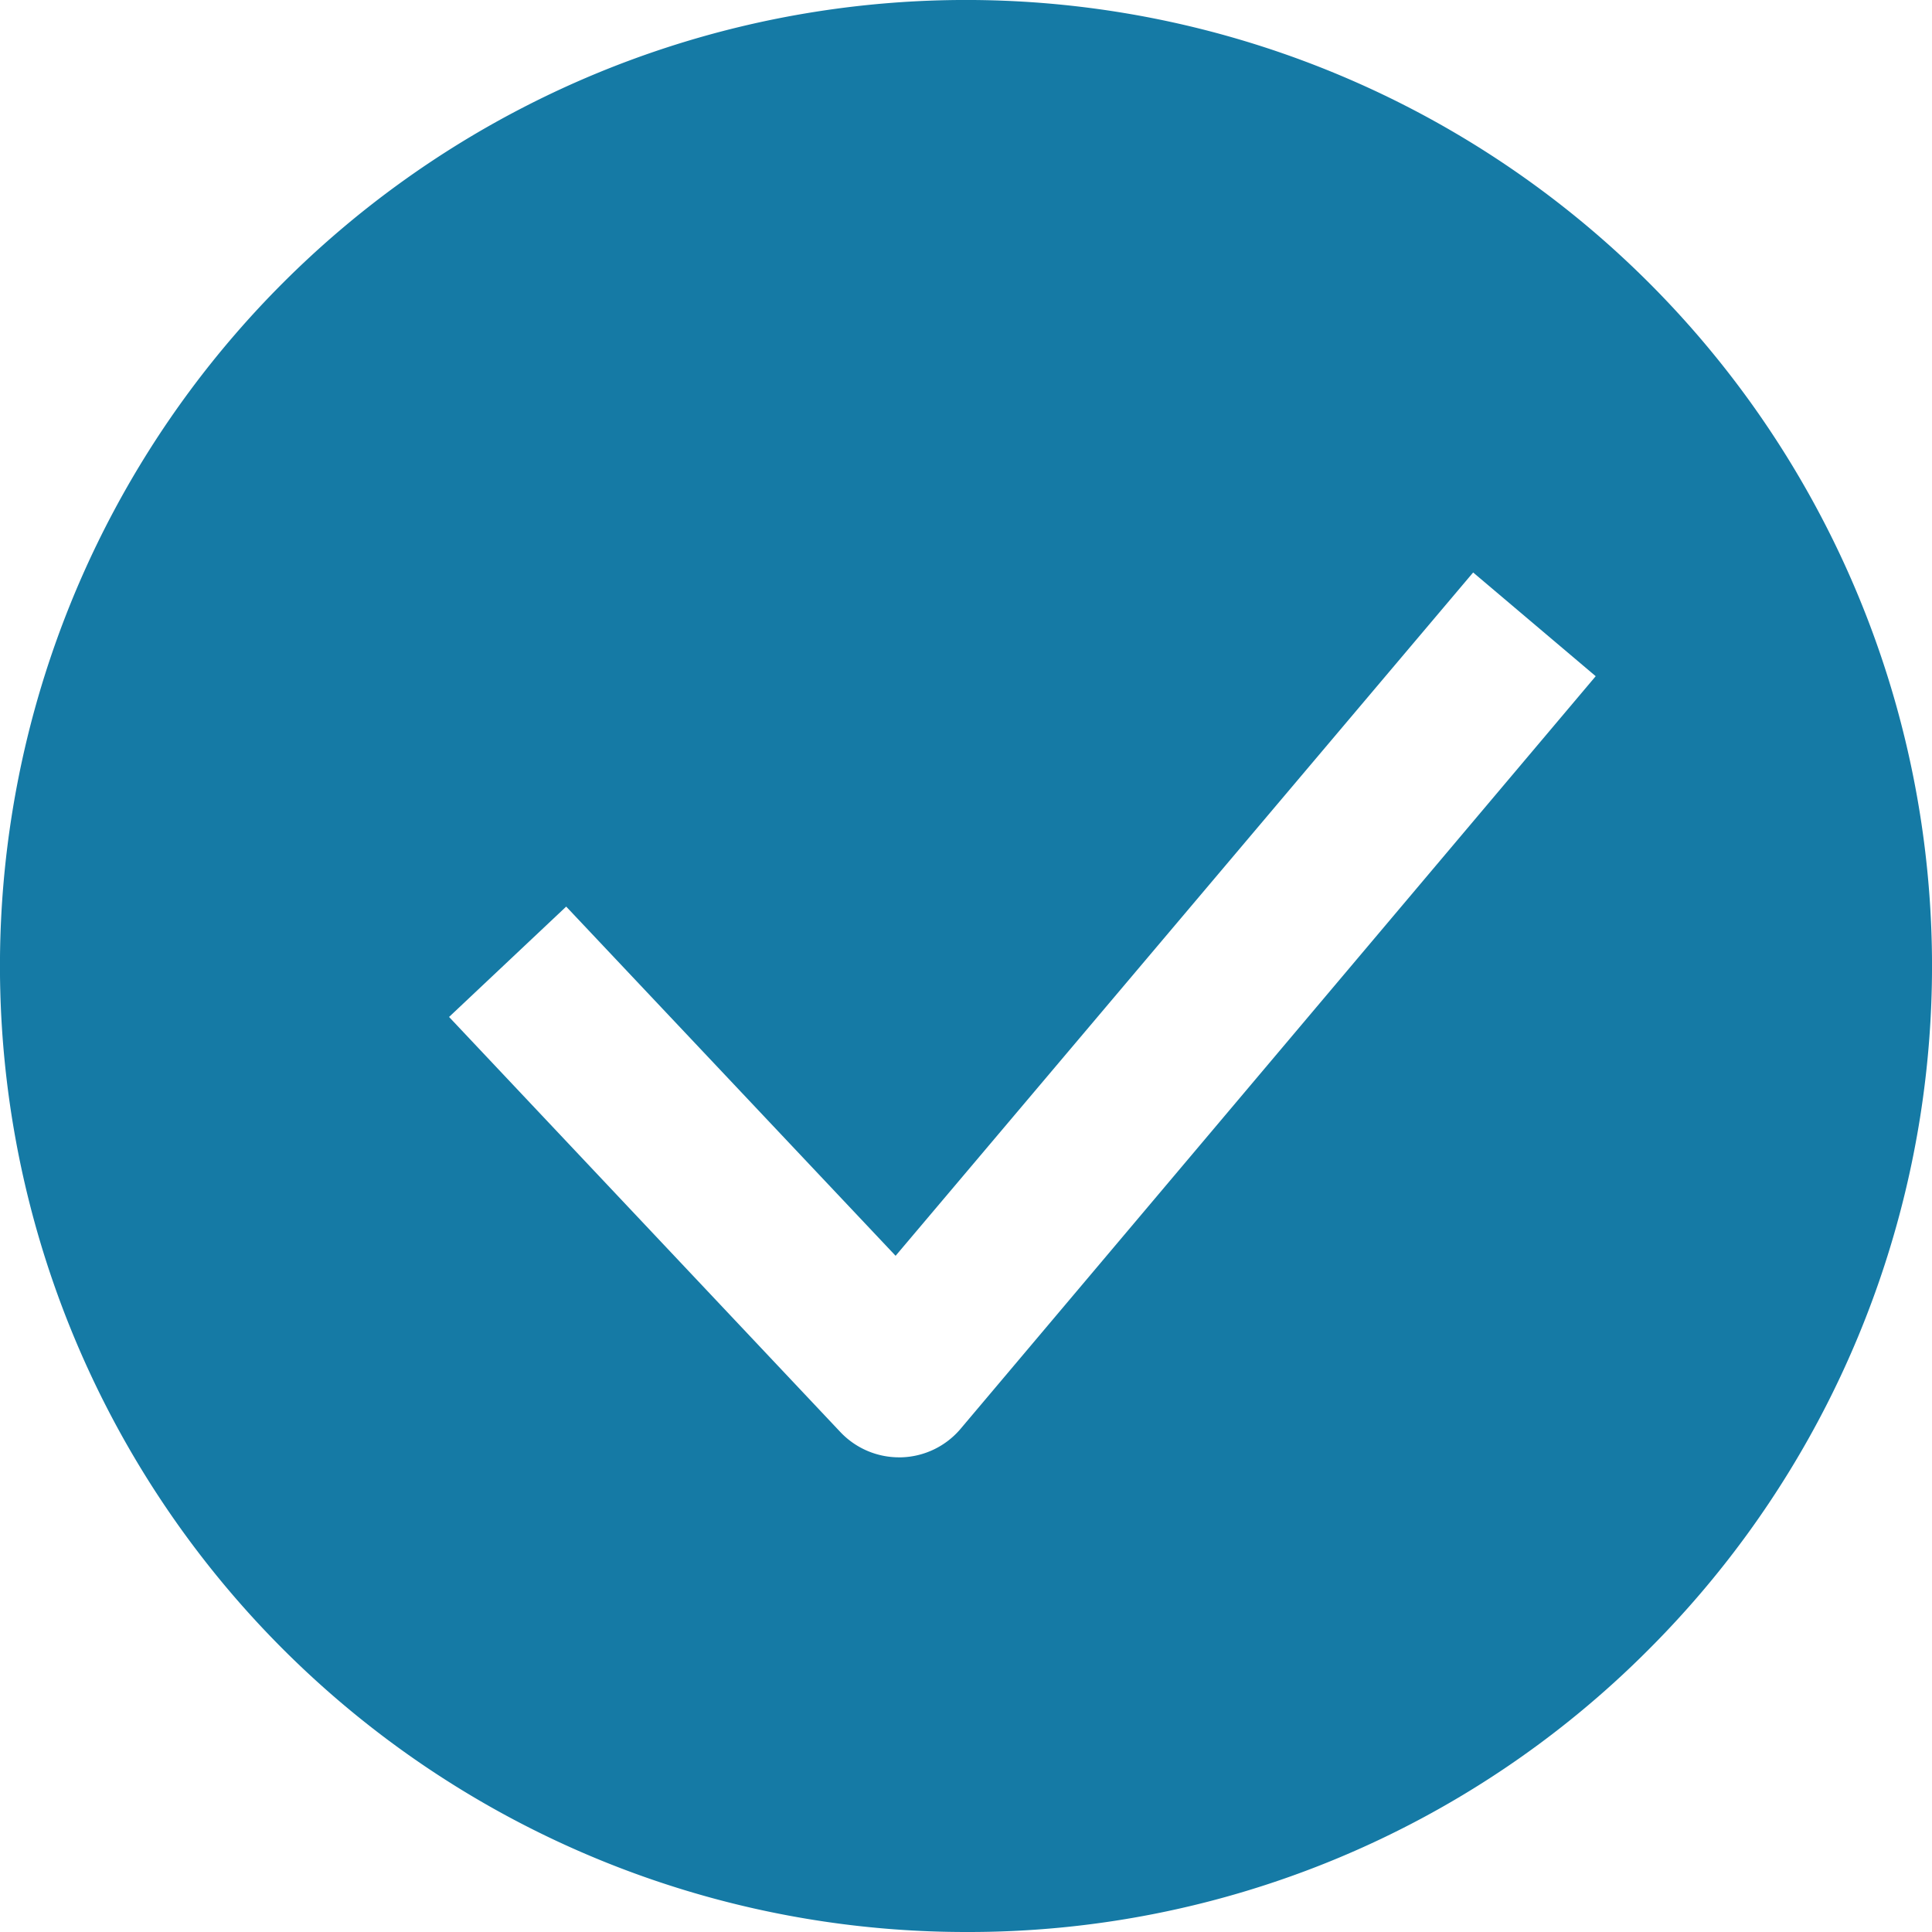 <svg xmlns="http://www.w3.org/2000/svg" width="16" height="16" viewBox="0 0 16 16">
  <path id="ic_message_success" d="M8,16A8,8,0,0,1,2.343,2.343,8,8,0,1,1,13.657,13.657,7.948,7.948,0,0,1,8,16ZM4.689,7.508h0l-.97.914L6.96,11.86a.668.668,0,0,0,.485.209h.019a.667.667,0,0,0,.491-.236L13.215,5.6,12.2,4.741,7.417,10.4,4.689,7.508Z" fill="#157aa5"/>
</svg>
